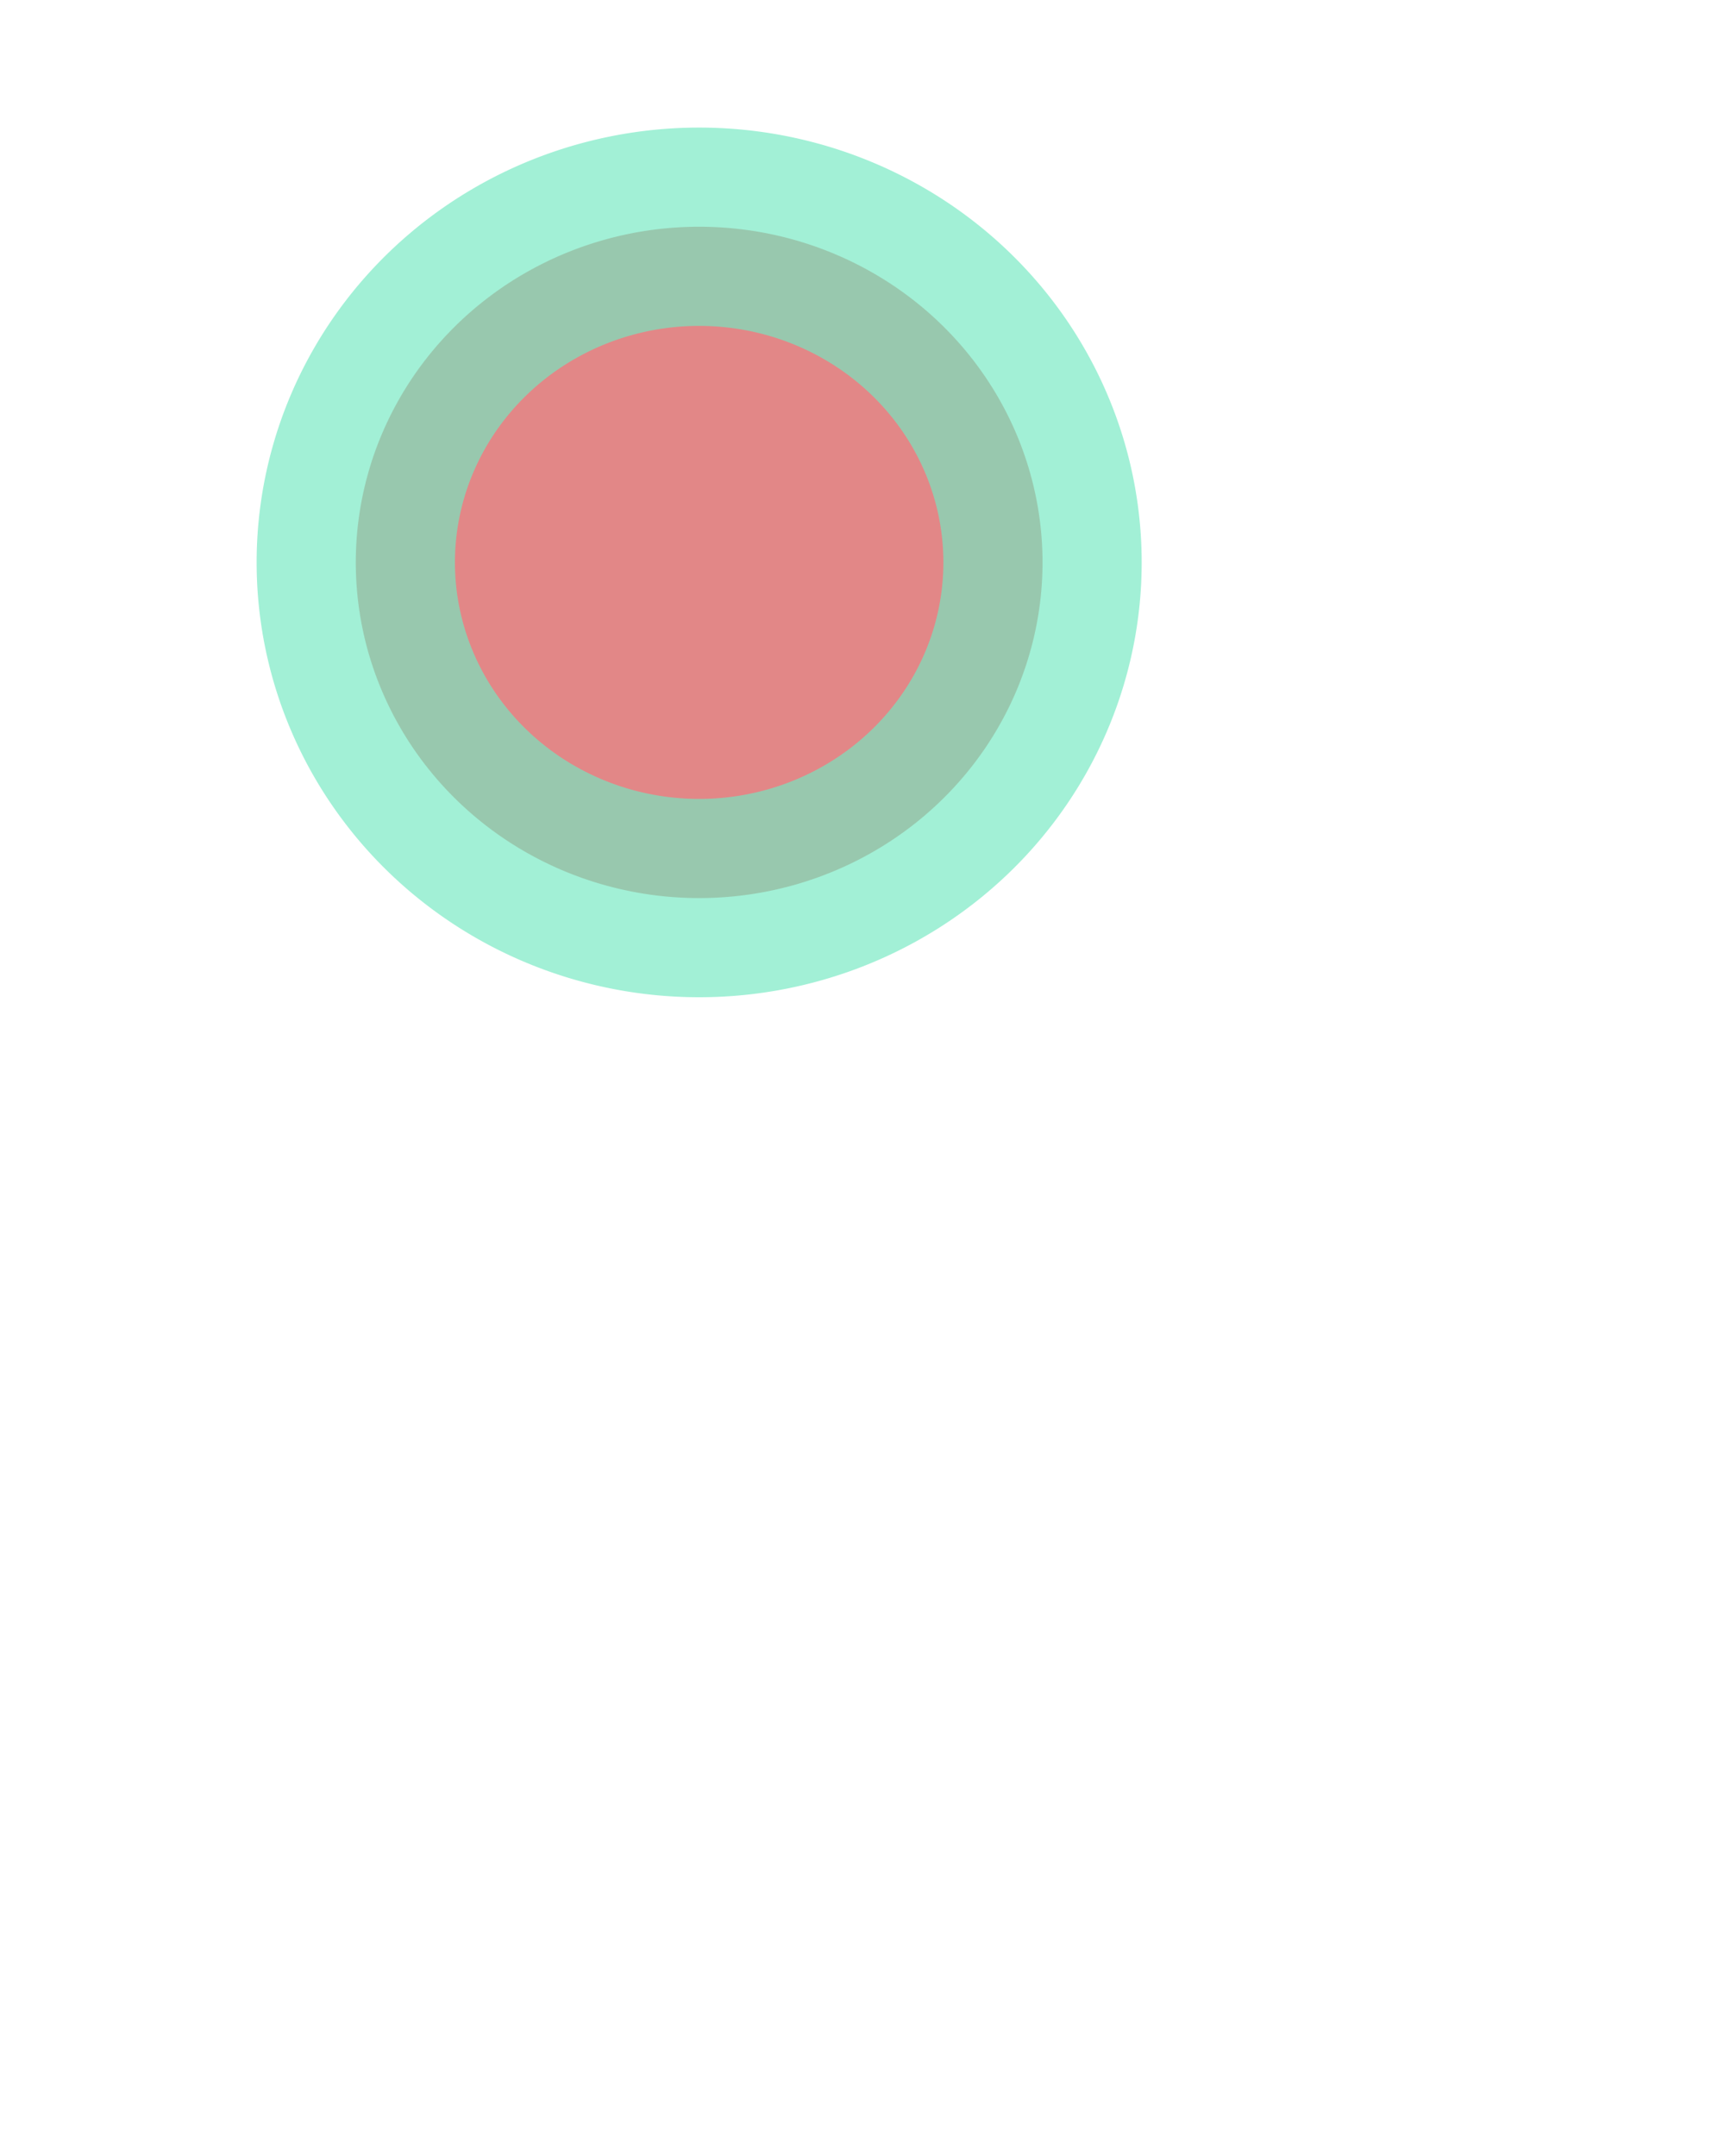 <?xml version="1.0" encoding="UTF-8" standalone="no"?>
<svg
   xmlns:osb="http://www.openswatchbook.org/uri/2009/osb"
   xmlns:dc="http://purl.org/dc/elements/1.1/"
   xmlns:cc="http://creativecommons.org/ns#"
   xmlns:rdf="http://www.w3.org/1999/02/22-rdf-syntax-ns#"
   xmlns:svg="http://www.w3.org/2000/svg"
   xmlns="http://www.w3.org/2000/svg"
   xmlns:sodipodi="http://sodipodi.sourceforge.net/DTD/sodipodi-0.dtd"
   xmlns:inkscape="http://www.inkscape.org/namespaces/inkscape"
   version="1.1"
   id="svg636"
   width="153"
   height="192"
   viewBox="0 0 1530 1920"
   sodipodi:docname="0468ba4c-65e8-436e-a267-f76147971ea0.jpg"
   inkscape:version="1.0.1 (0767f8302a, 2020-10-17)">
  <defs
     id="defs640">
    <linearGradient
       id="linearGradient9829"
       osb:paint="solid">
      <stop
         style="stop-color:#c4ffff;stop-opacity:1;"
         offset="0"
         id="stop9827" />
    </linearGradient>
  </defs>
  <sodipodi:namedview
     pagecolor="#ffffff"
     bordercolor="#666666"
     borderopacity="1"
     objecttolerance="10"
     gridtolerance="10"
     guidetolerance="10"
     inkscape:pageopacity="0"
     inkscape:pageshadow="2"
     inkscape:window-width="1853"
     inkscape:window-height="1025"
     id="namedview638"
     showgrid="false"
     inkscape:zoom="0.35355339"
     inkscape:cx="286.18666"
     inkscape:cy="554.21803"
     inkscape:window-x="67"
     inkscape:window-y="27"
     inkscape:window-maximized="1"
     inkscape:current-layer="g644" />
  <g
     inkscape:groupmode="layer"
     inkscape:label="Image"
     id="g644">
    <g
       id="g676" />
    <path
       id="path757"
       style="fill:#e28787;fill-opacity:1;stroke:#75e9c3;stroke-opacity:0.668;fill-rule:nonzero;stroke-width:176.6;stroke-miterlimit:4;stroke-dasharray:none"
       d="M 622.648,201.9 A 305.797,298.905 0 0 0 316.851,500.806 305.797,298.905 0 0 0 622.648,799.71 305.797,298.905 0 0 0 928.445,500.806 305.797,298.905 0 0 0 622.648,201.9 Z" />
    <circle
       style="fill:#678287"
       id="path759"
       cx="1072.714"
       cy="991.618"
       rx="13.305"
       ry="23.97" />
  </g>
</svg>
